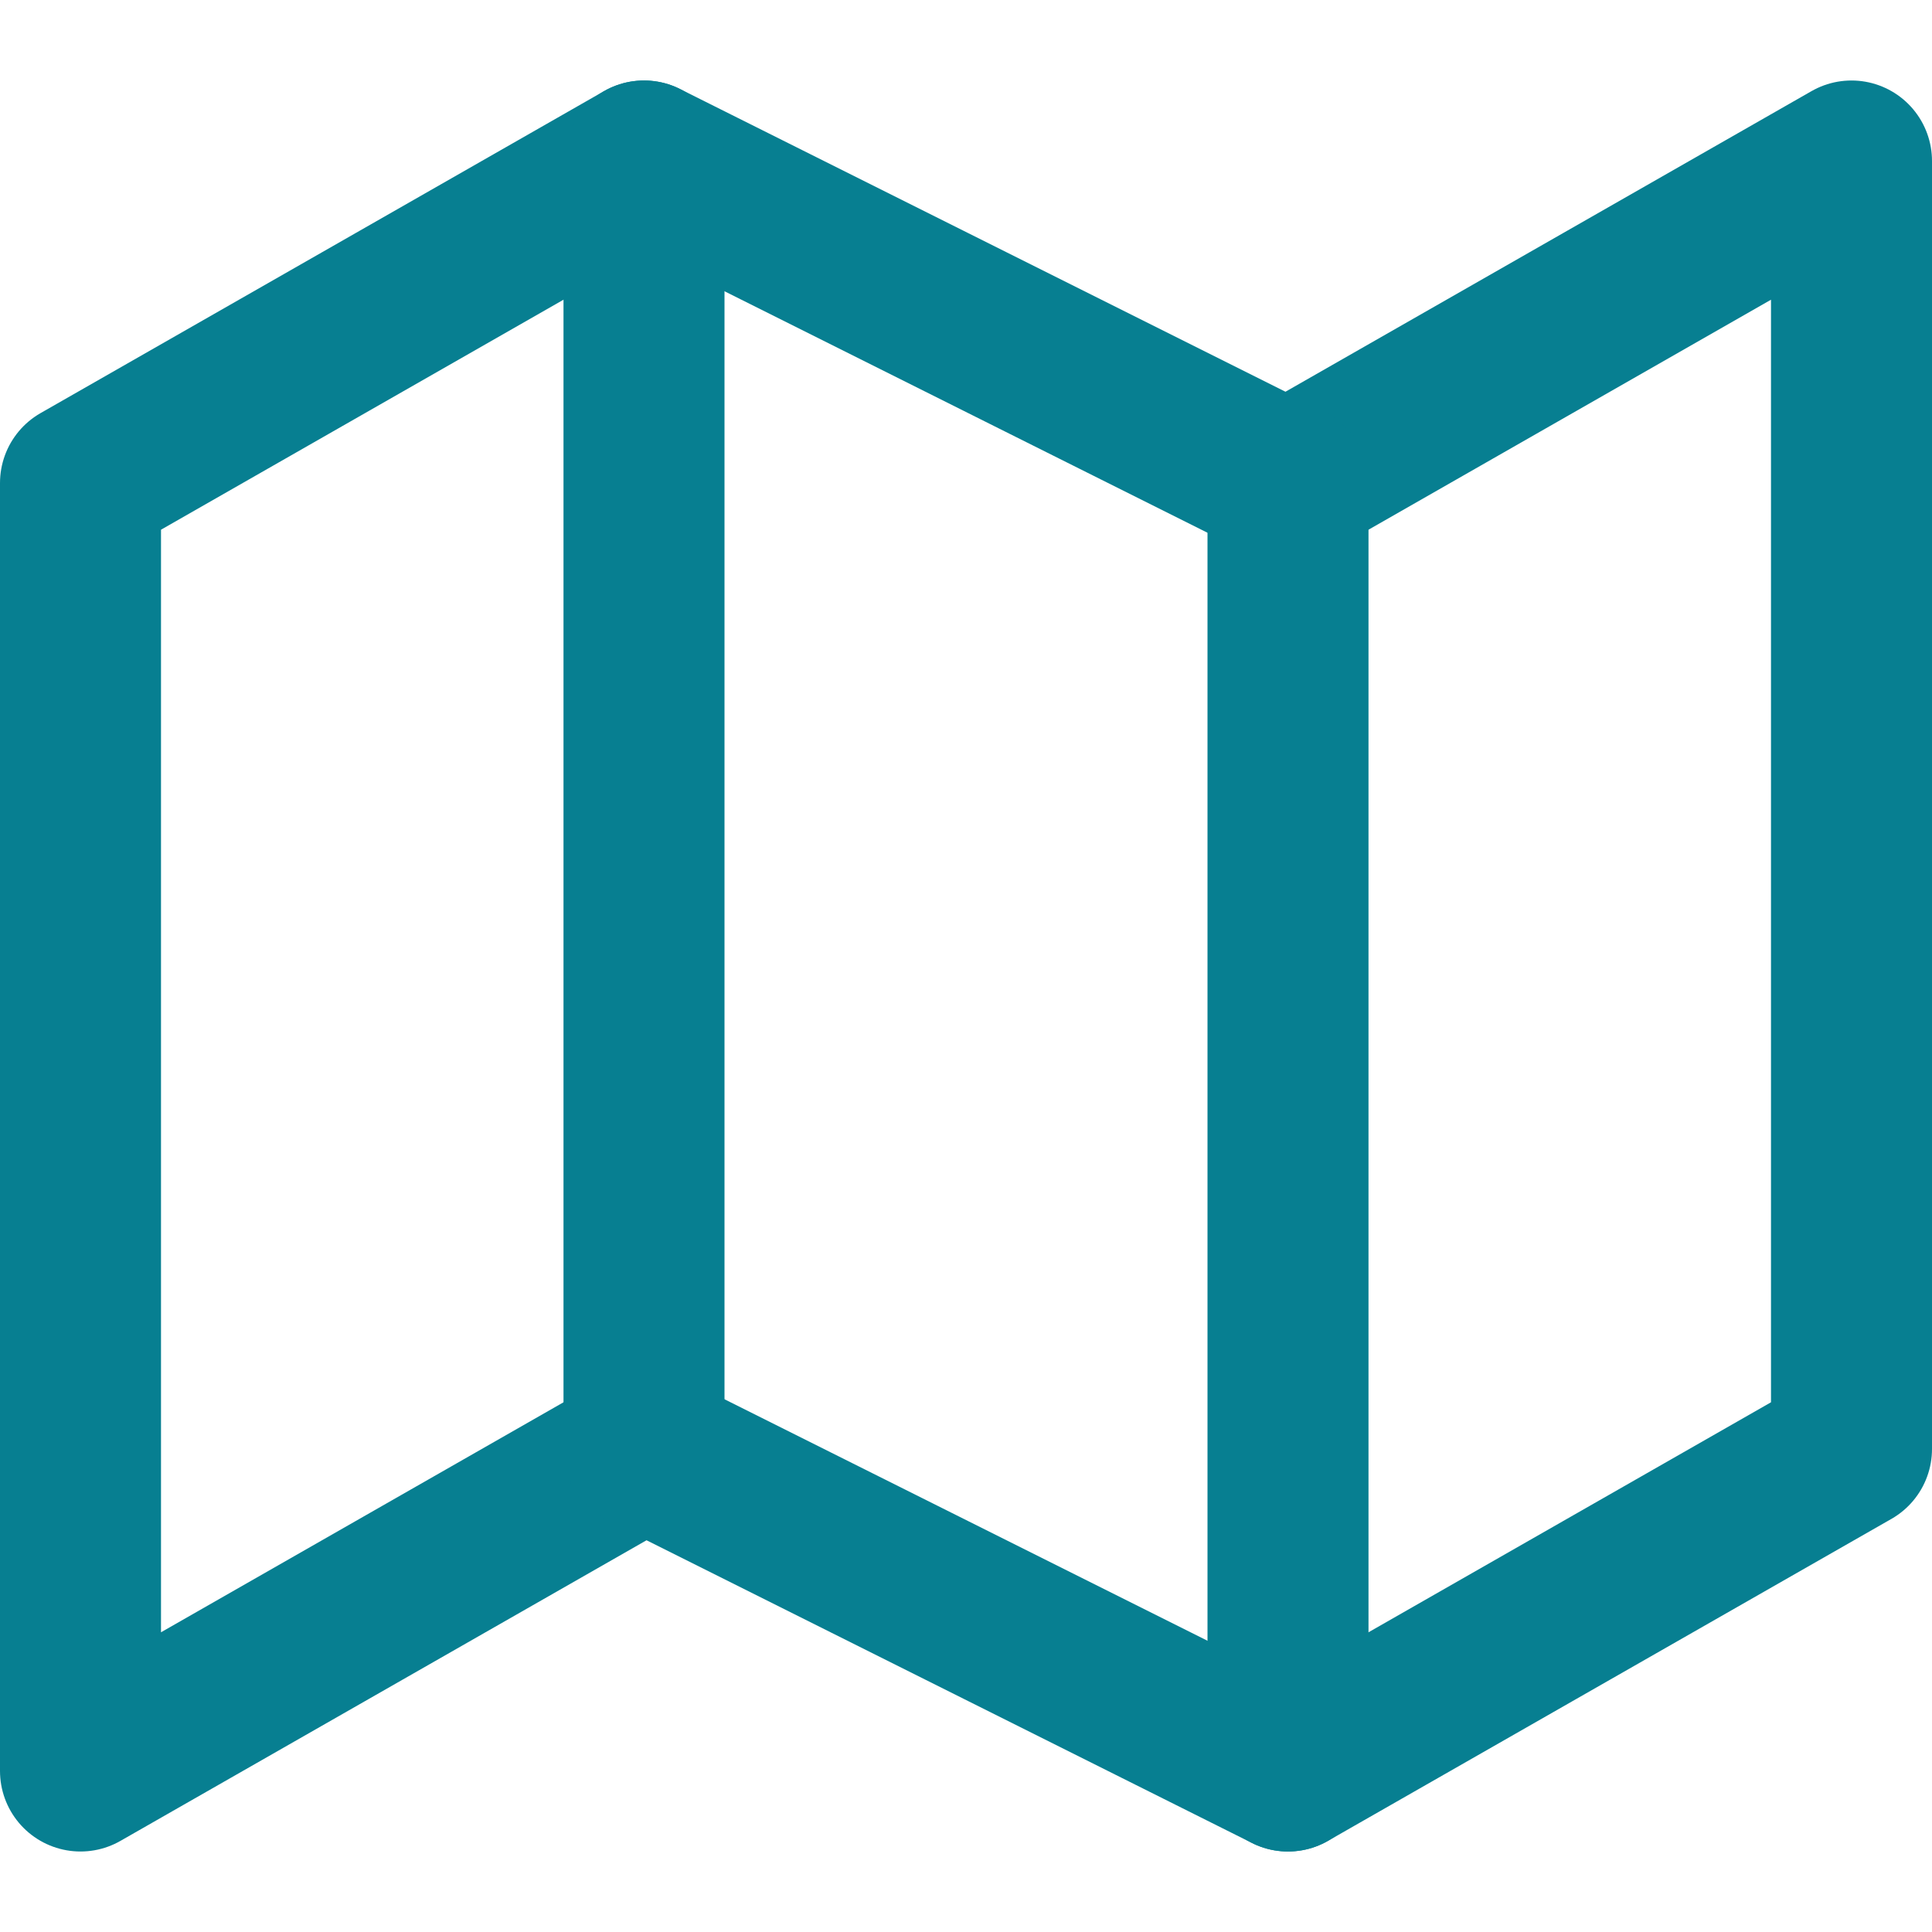 <svg xmlns="http://www.w3.org/2000/svg" width="24" height="24" fill="none" stroke="#077f91" stroke-linecap="round" stroke-linejoin="round" stroke-width="2" class="feather feather-map" viewBox="0 0 24 24">
    <polygon points="1 6 1 22 8 18 16 22 23 18 23 2 16 6 8 2 1 6"/>
    <line x1="8" x2="8" y1="2" y2="18"/>
    <line x1="16" x2="16" y1="6" y2="22"/>
</svg>
